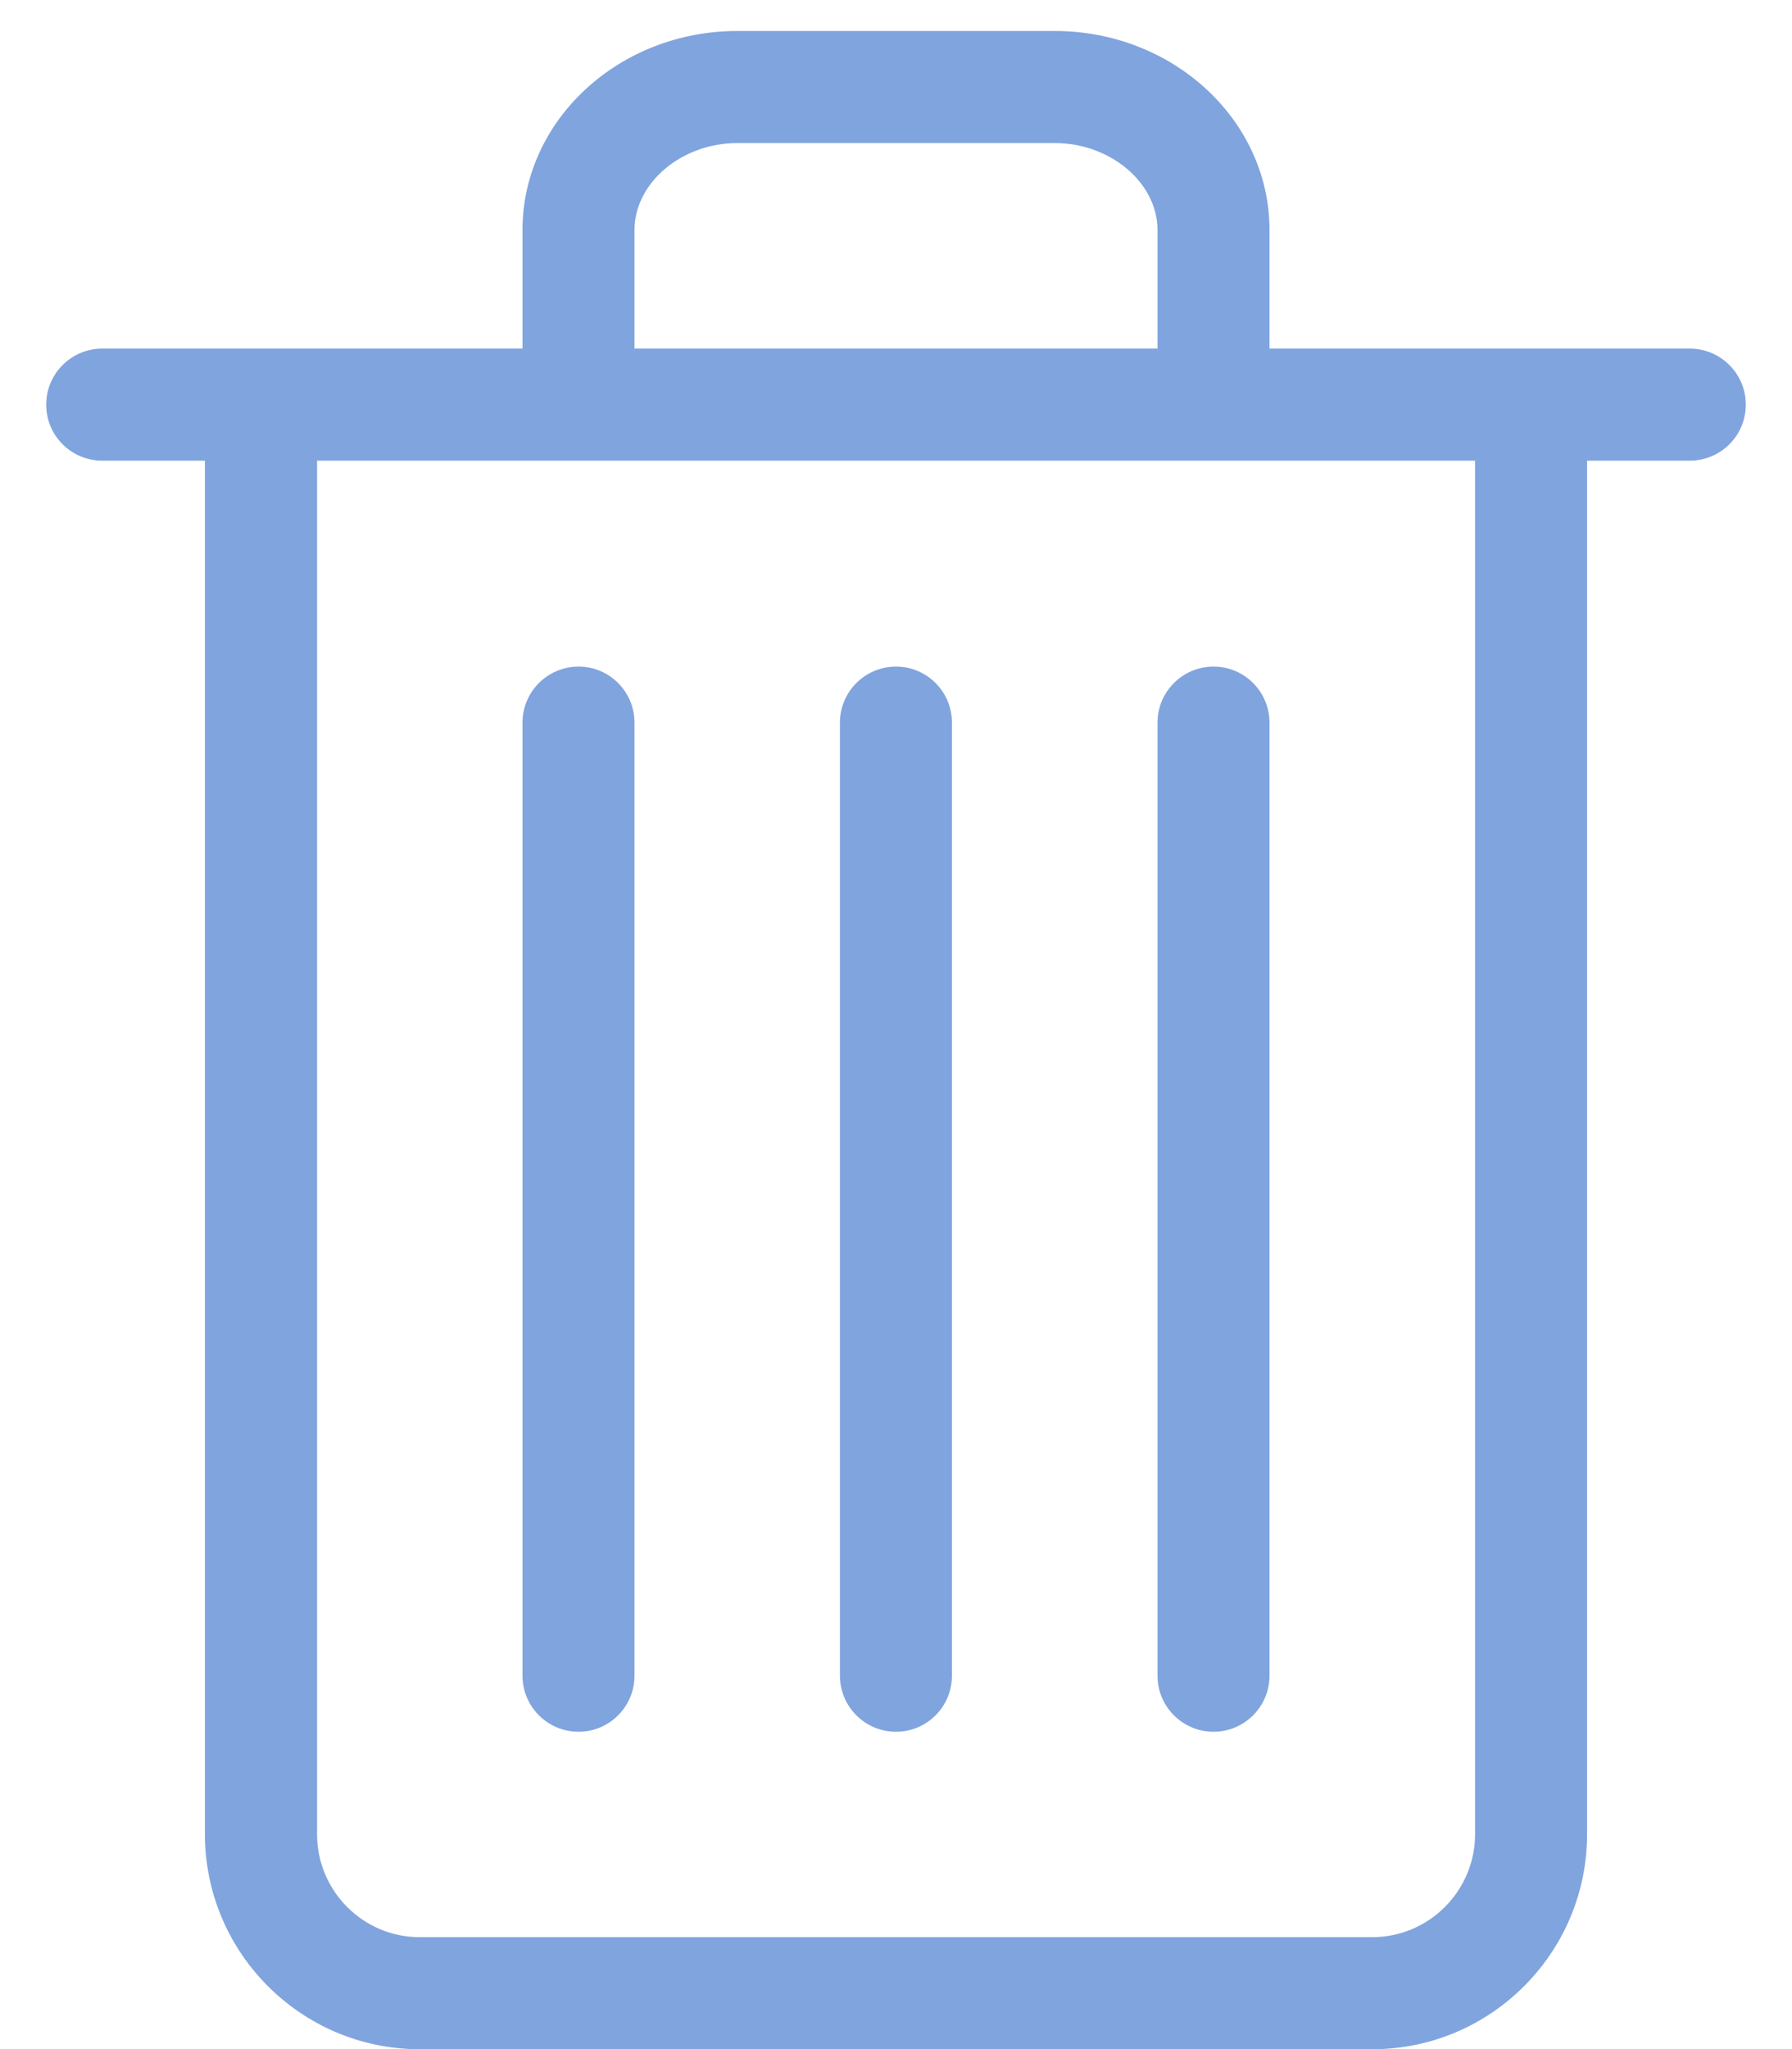 <svg width="14" height="16" viewBox="0 0 14 16" fill="none" xmlns="http://www.w3.org/2000/svg">
<path d="M9.481 13.522C9.722 13.522 9.918 13.326 9.918 13.084V5.643C9.918 5.401 9.722 5.205 9.481 5.205C9.239 5.205 9.043 5.401 9.043 5.643V13.084C9.043 13.326 9.239 13.522 9.481 13.522Z" fill="#80A4DE"/>
<path d="M7 13.522C7.242 13.522 7.437 13.326 7.437 13.084V5.643C7.437 5.401 7.242 5.205 7 5.205C6.758 5.205 6.562 5.401 6.562 5.643V13.084C6.562 13.326 6.758 13.522 7 13.522Z" fill="#80A4DE"/>
<path d="M4.52 13.522C4.761 13.522 4.957 13.326 4.957 13.084V5.643C4.957 5.401 4.761 5.205 4.52 5.205C4.278 5.205 4.082 5.401 4.082 5.643V13.084C4.082 13.326 4.278 13.522 4.52 13.522Z" fill="#80A4DE"/>
<path d="M8.24 0.242H5.76C4.835 0.242 4.082 0.939 4.082 1.796V2.722H0.799C0.557 2.722 0.361 2.918 0.361 3.16C0.361 3.402 0.557 3.597 0.799 3.597H1.601V14.322C1.601 15.248 2.354 16.001 3.279 16.001H10.721C11.646 16.001 12.399 15.248 12.399 14.322V3.597H13.201C13.443 3.597 13.639 3.402 13.639 3.16C13.639 2.918 13.443 2.722 13.201 2.722H9.918V1.796C9.918 0.939 9.165 0.242 8.24 0.242ZM4.957 1.796C4.957 1.428 5.325 1.117 5.76 1.117H8.24C8.676 1.117 9.043 1.428 9.043 1.796V2.722H4.957V1.796ZM11.524 14.322C11.524 14.765 11.163 15.126 10.721 15.126H3.279C2.836 15.126 2.477 14.765 2.477 14.322V3.597H11.524V14.322Z" fill="#80A4DE"/>
</svg>
